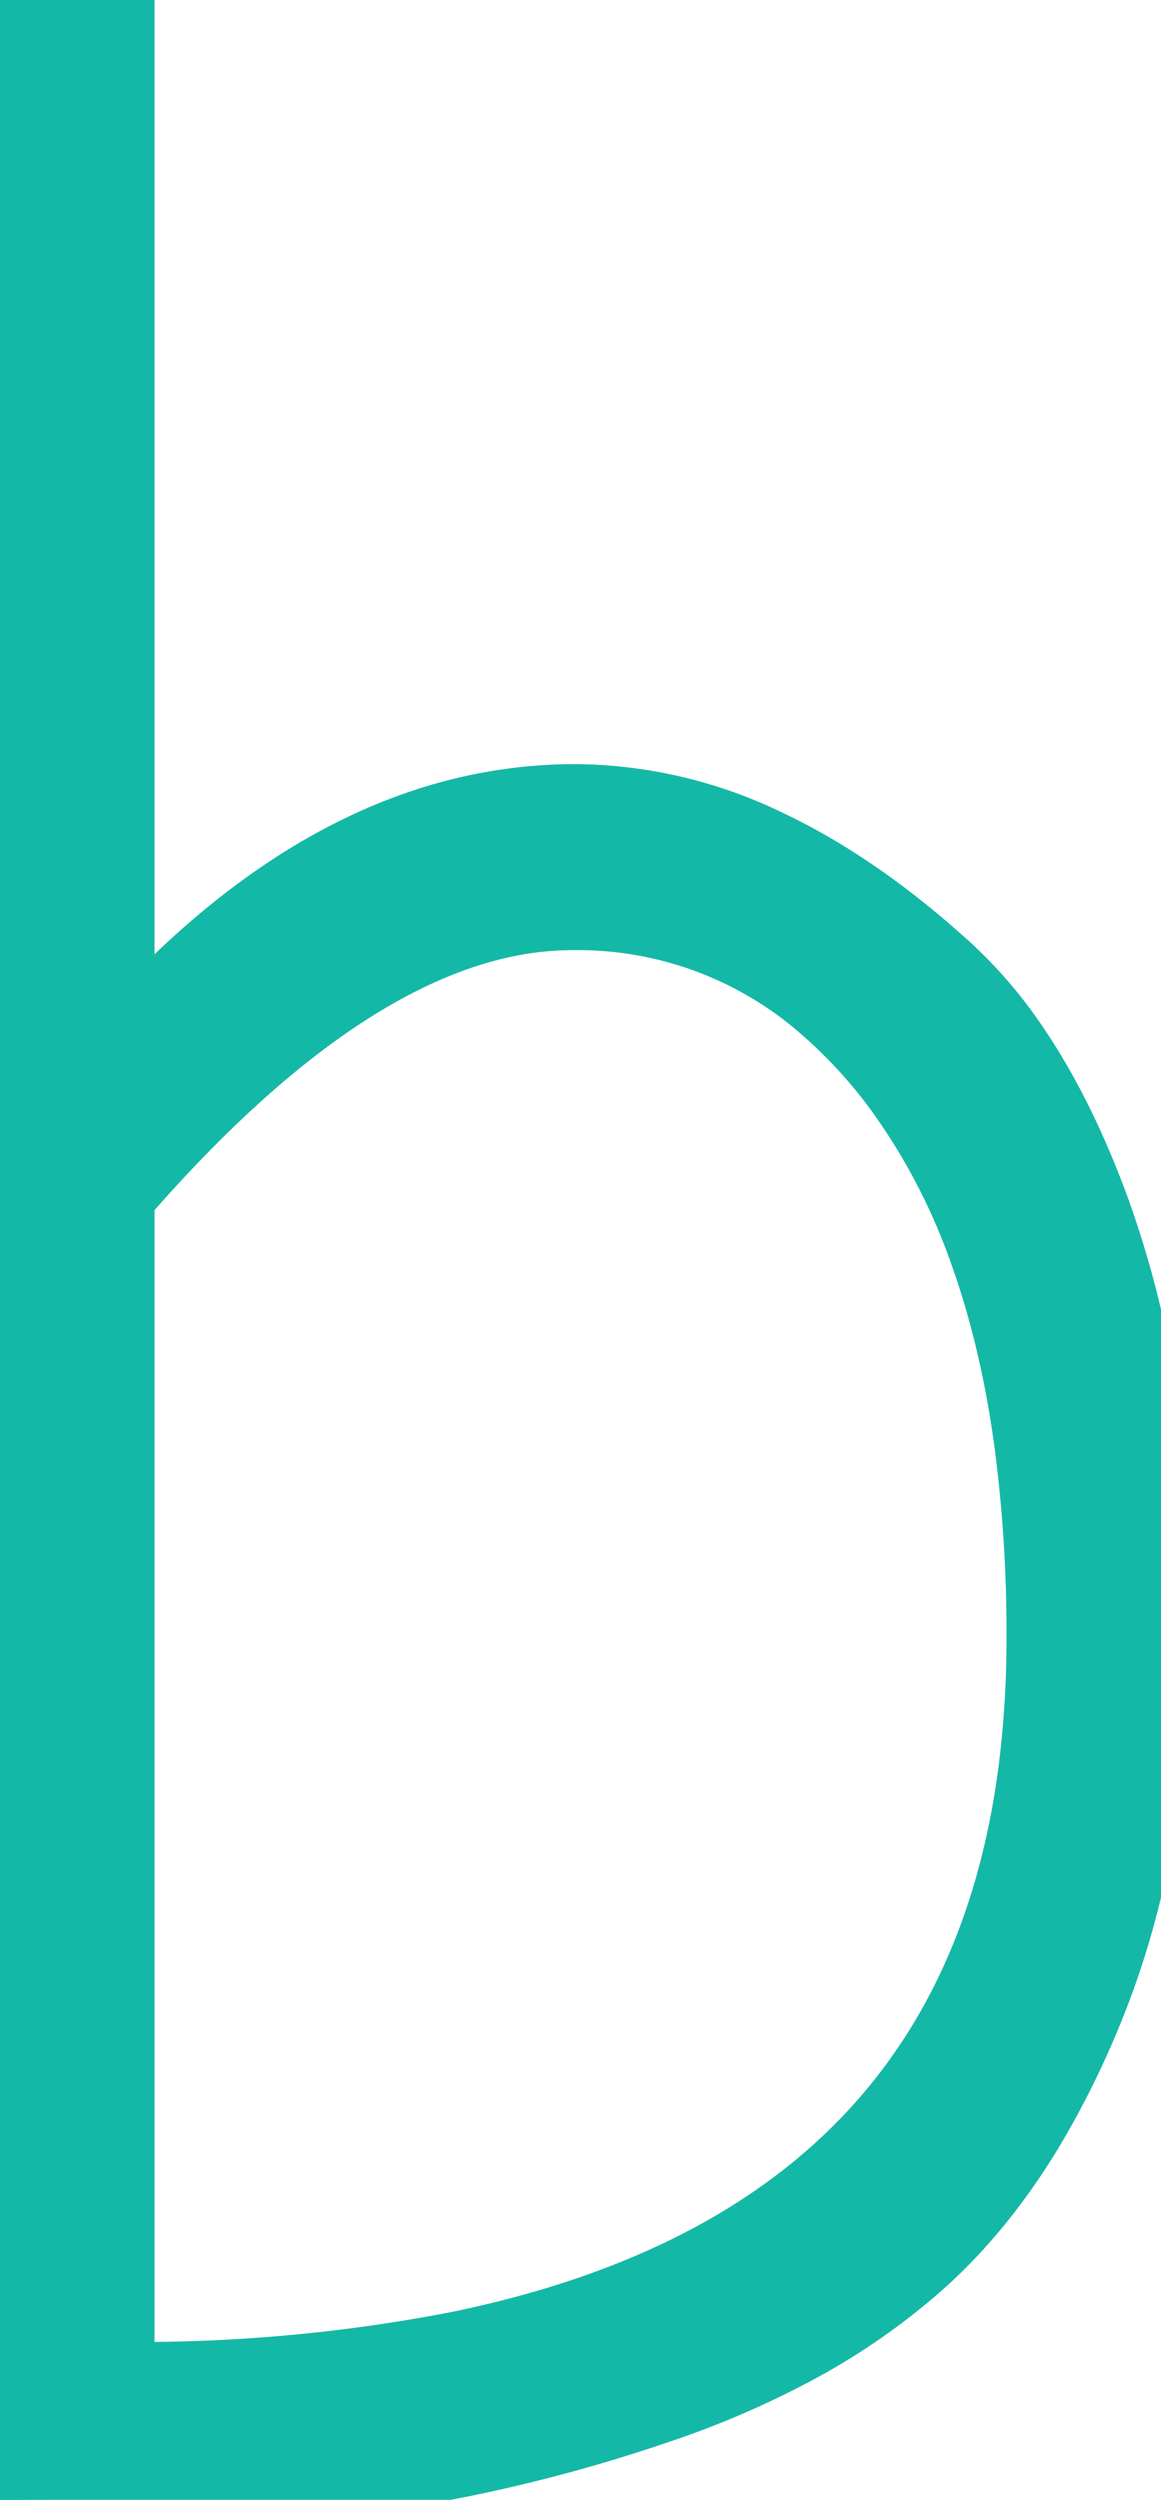 <svg width="17.45" height="37.55" viewBox="0 0 17.45 37.55" xmlns="http://www.w3.org/2000/svg"><g id="svgGroup" stroke-linecap="round" fill-rule="evenodd" font-size="9pt" stroke="#14b8a6" stroke-width="0.25mm" fill="#14b8a6" style="stroke:#14b8a6;stroke-width:0.25mm;fill:#14b8a6"><path d="M 0 37.55 L 0 0 L 1.85 0 L 1.85 15.5 Q 5.05 11.95 8.65 11.95 A 6.779 6.779 0 0 1 11.572 12.641 Q 12.539 13.099 13.505 13.859 A 13.726 13.726 0 0 1 14.15 14.4 A 6.638 6.638 0 0 1 15.313 15.735 Q 15.744 16.376 16.11 17.179 A 13.897 13.897 0 0 1 16.525 18.2 A 14.704 14.704 0 0 1 17.219 20.969 Q 17.421 22.276 17.446 23.75 A 24.764 24.764 0 0 1 17.45 24.175 A 19.718 19.718 0 0 1 17.262 26.971 Q 17.049 28.457 16.595 29.719 A 11.64 11.64 0 0 1 16.45 30.1 A 13.149 13.149 0 0 1 15.547 31.95 Q 14.962 32.931 14.252 33.66 A 7.581 7.581 0 0 1 13.9 34 A 9.823 9.823 0 0 1 11.911 35.376 A 13.494 13.494 0 0 1 9.925 36.225 A 23.735 23.735 0 0 1 6.962 37.032 A 19.747 19.747 0 0 1 5.25 37.3 A 37.851 37.851 0 0 1 3.138 37.471 Q 1.688 37.55 0 37.55 Z M 1.85 18 L 1.85 35.65 A 25.12 25.12 0 0 0 6.869 35.194 Q 14.562 33.618 15.477 26.594 A 15.451 15.451 0 0 0 15.6 24.6 A 21.664 21.664 0 0 0 15.41 21.632 Q 15.194 20.074 14.732 18.798 A 9.502 9.502 0 0 0 13.65 16.65 A 7.387 7.387 0 0 0 12.173 15.027 A 5.565 5.565 0 0 0 8.6 13.8 Q 5.5 13.8 1.85 18 Z" vector-effect="non-scaling-stroke"/></g></svg>